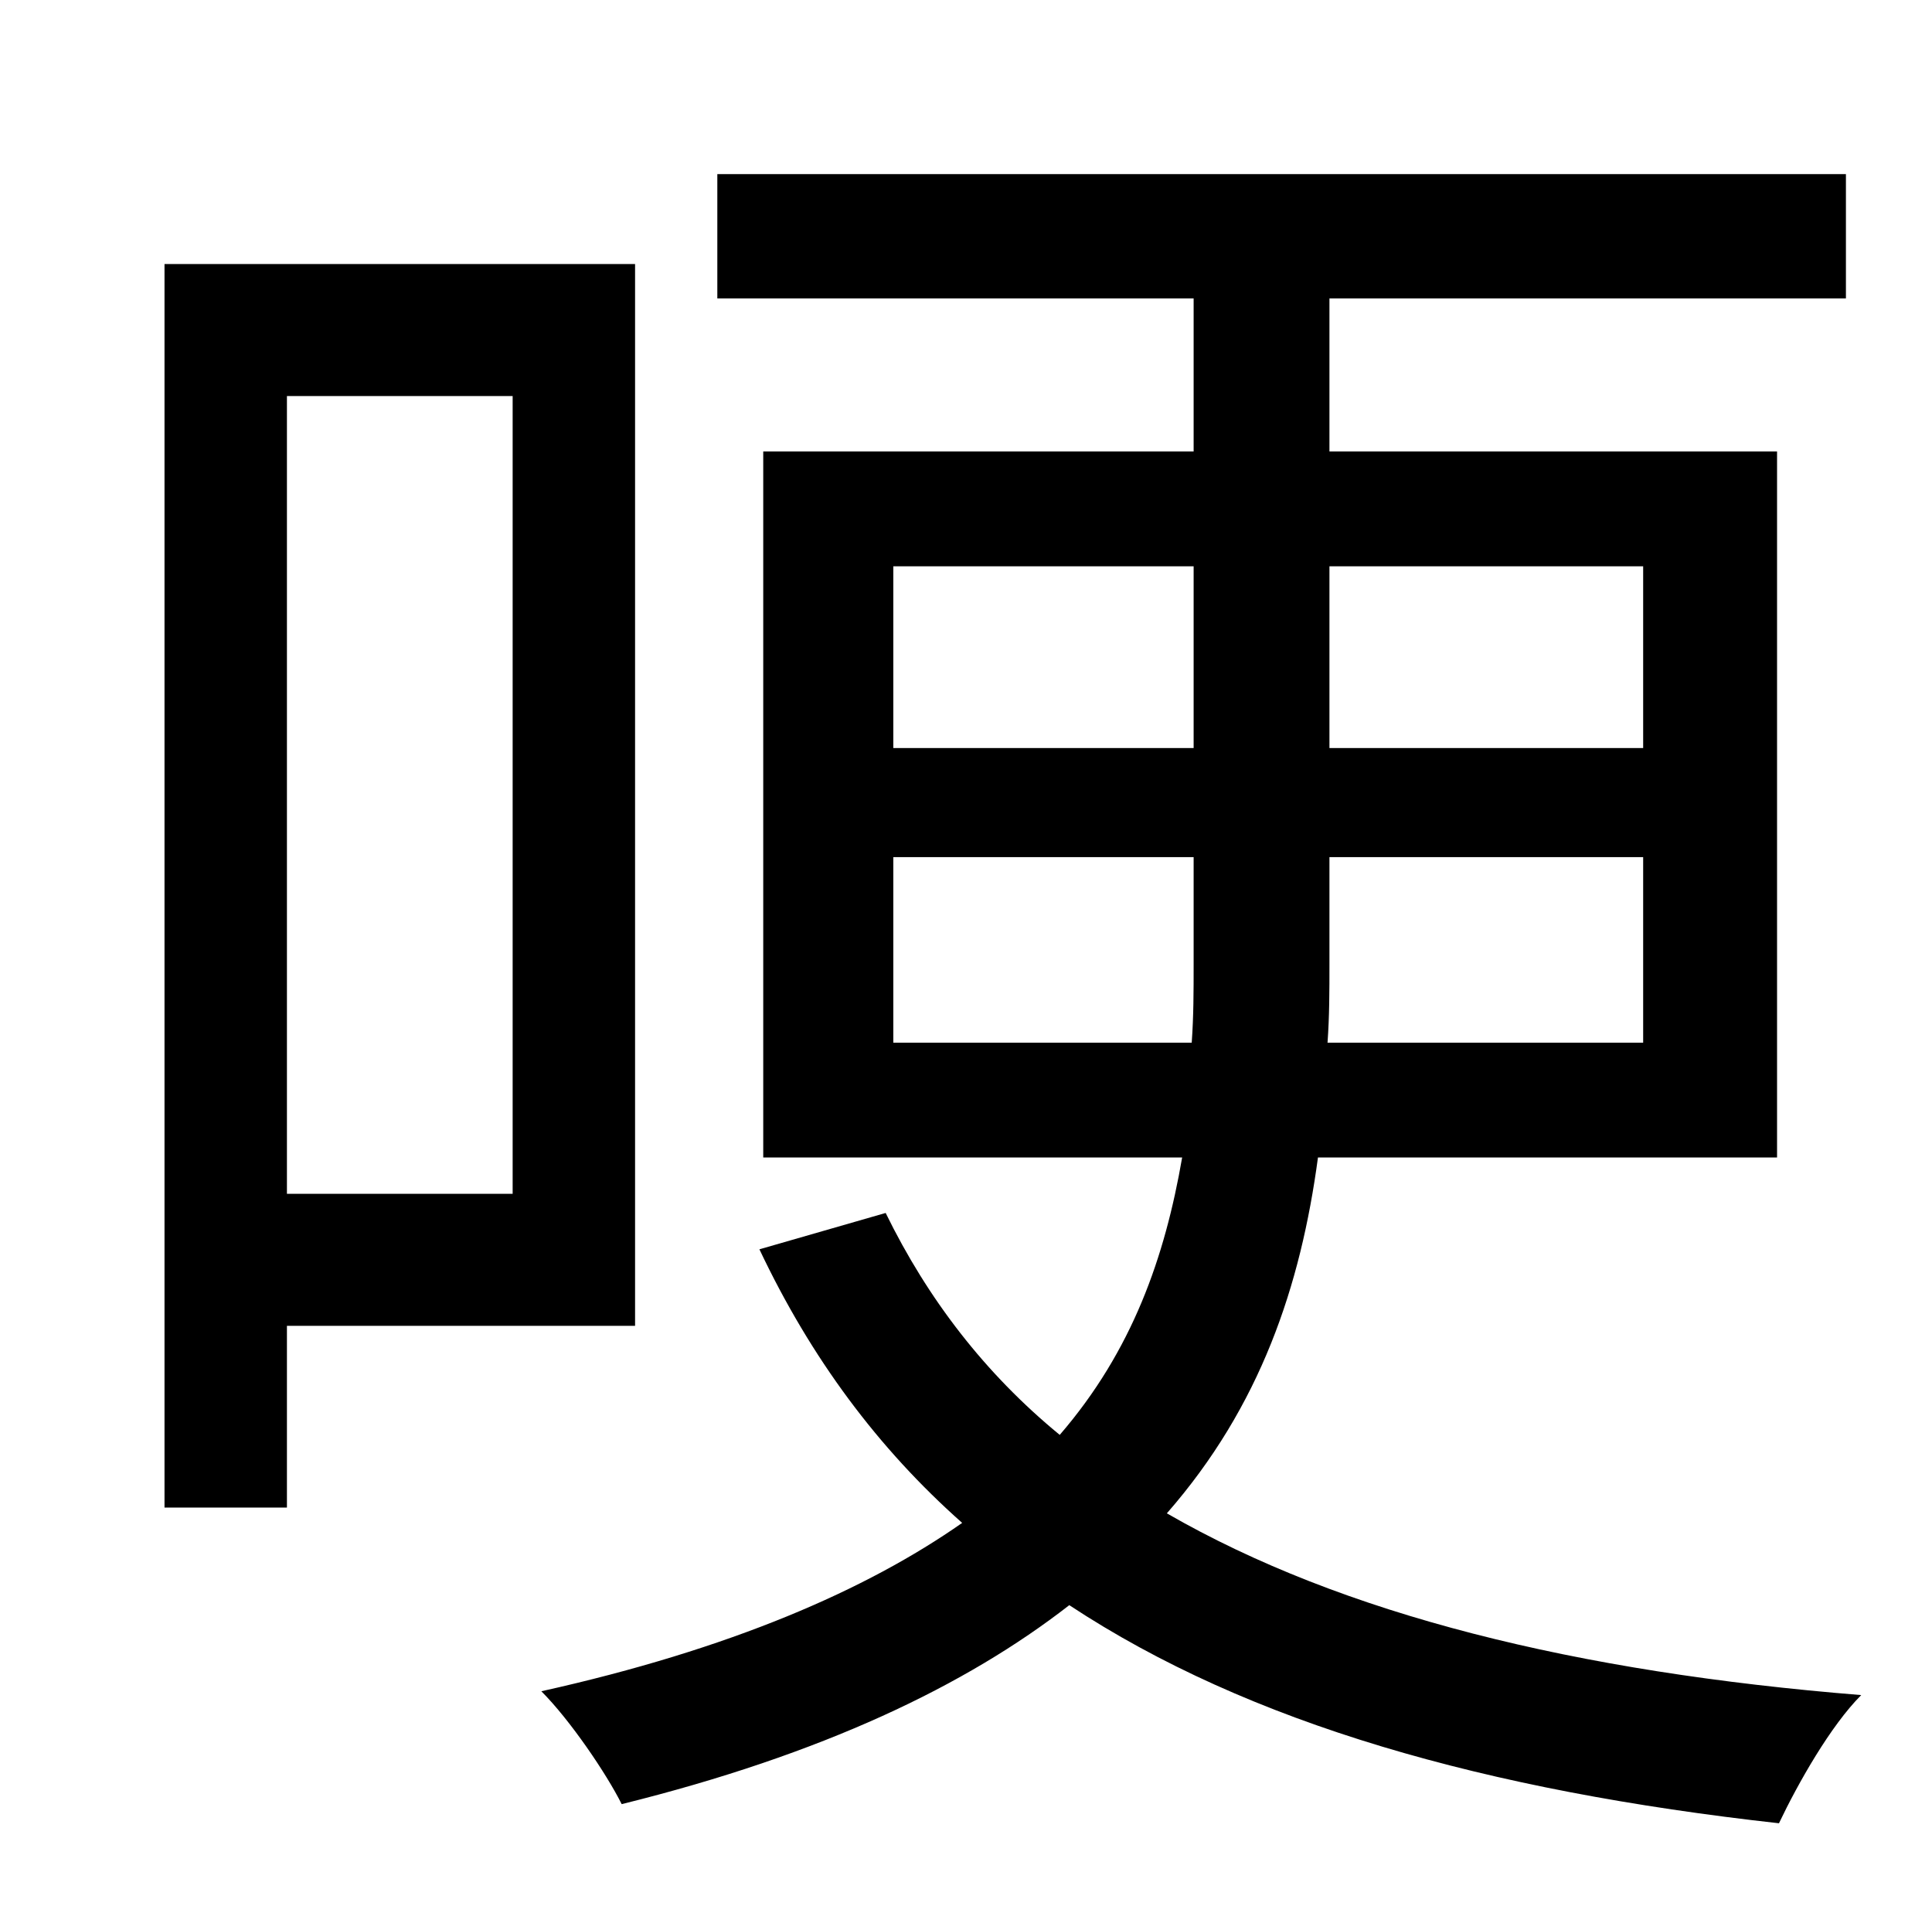 <?xml version="1.0" standalone="no"?>
<!DOCTYPE svg PUBLIC "-//W3C//DTD SVG 1.1//EN" "http://www.w3.org/Graphics/SVG/1.1/DTD/svg11.dtd" >
<svg xmlns="http://www.w3.org/2000/svg" xmlns:xlink="http://www.w3.org/1999/xlink" version="1.1" viewBox="-10 0 1010 1000">
   <path fill="currentColor"
d="M258 207h-118v417h118v-417zM322 693h-182v95h-64v-650h246v555zM457 545h156c1 -14 1 -27 1 -41v-56h-157v97zM457 296v95h157v-95h-157zM849 296h-164v95h164v-95zM849 545v-97h-164v56c0 14 0 27 -1 41h165zM919 605h-240c-9 67 -30 130 -79 186c92 53 214 83 363 95
c-16 16 -33 46 -43 67c-153 -17 -277 -52 -371 -114c-54 42 -129 78 -234 104c-8 -16 -27 -44 -42 -59c99 -22 170 -53 220 -88c-44 -39 -79 -86 -106 -143l66 -19c22 45 52 84 91 116c38 -44 55 -93 64 -145h-219v-369h225v-80h-249v-65h590v65h-270v80h234v369z" />
</svg>
